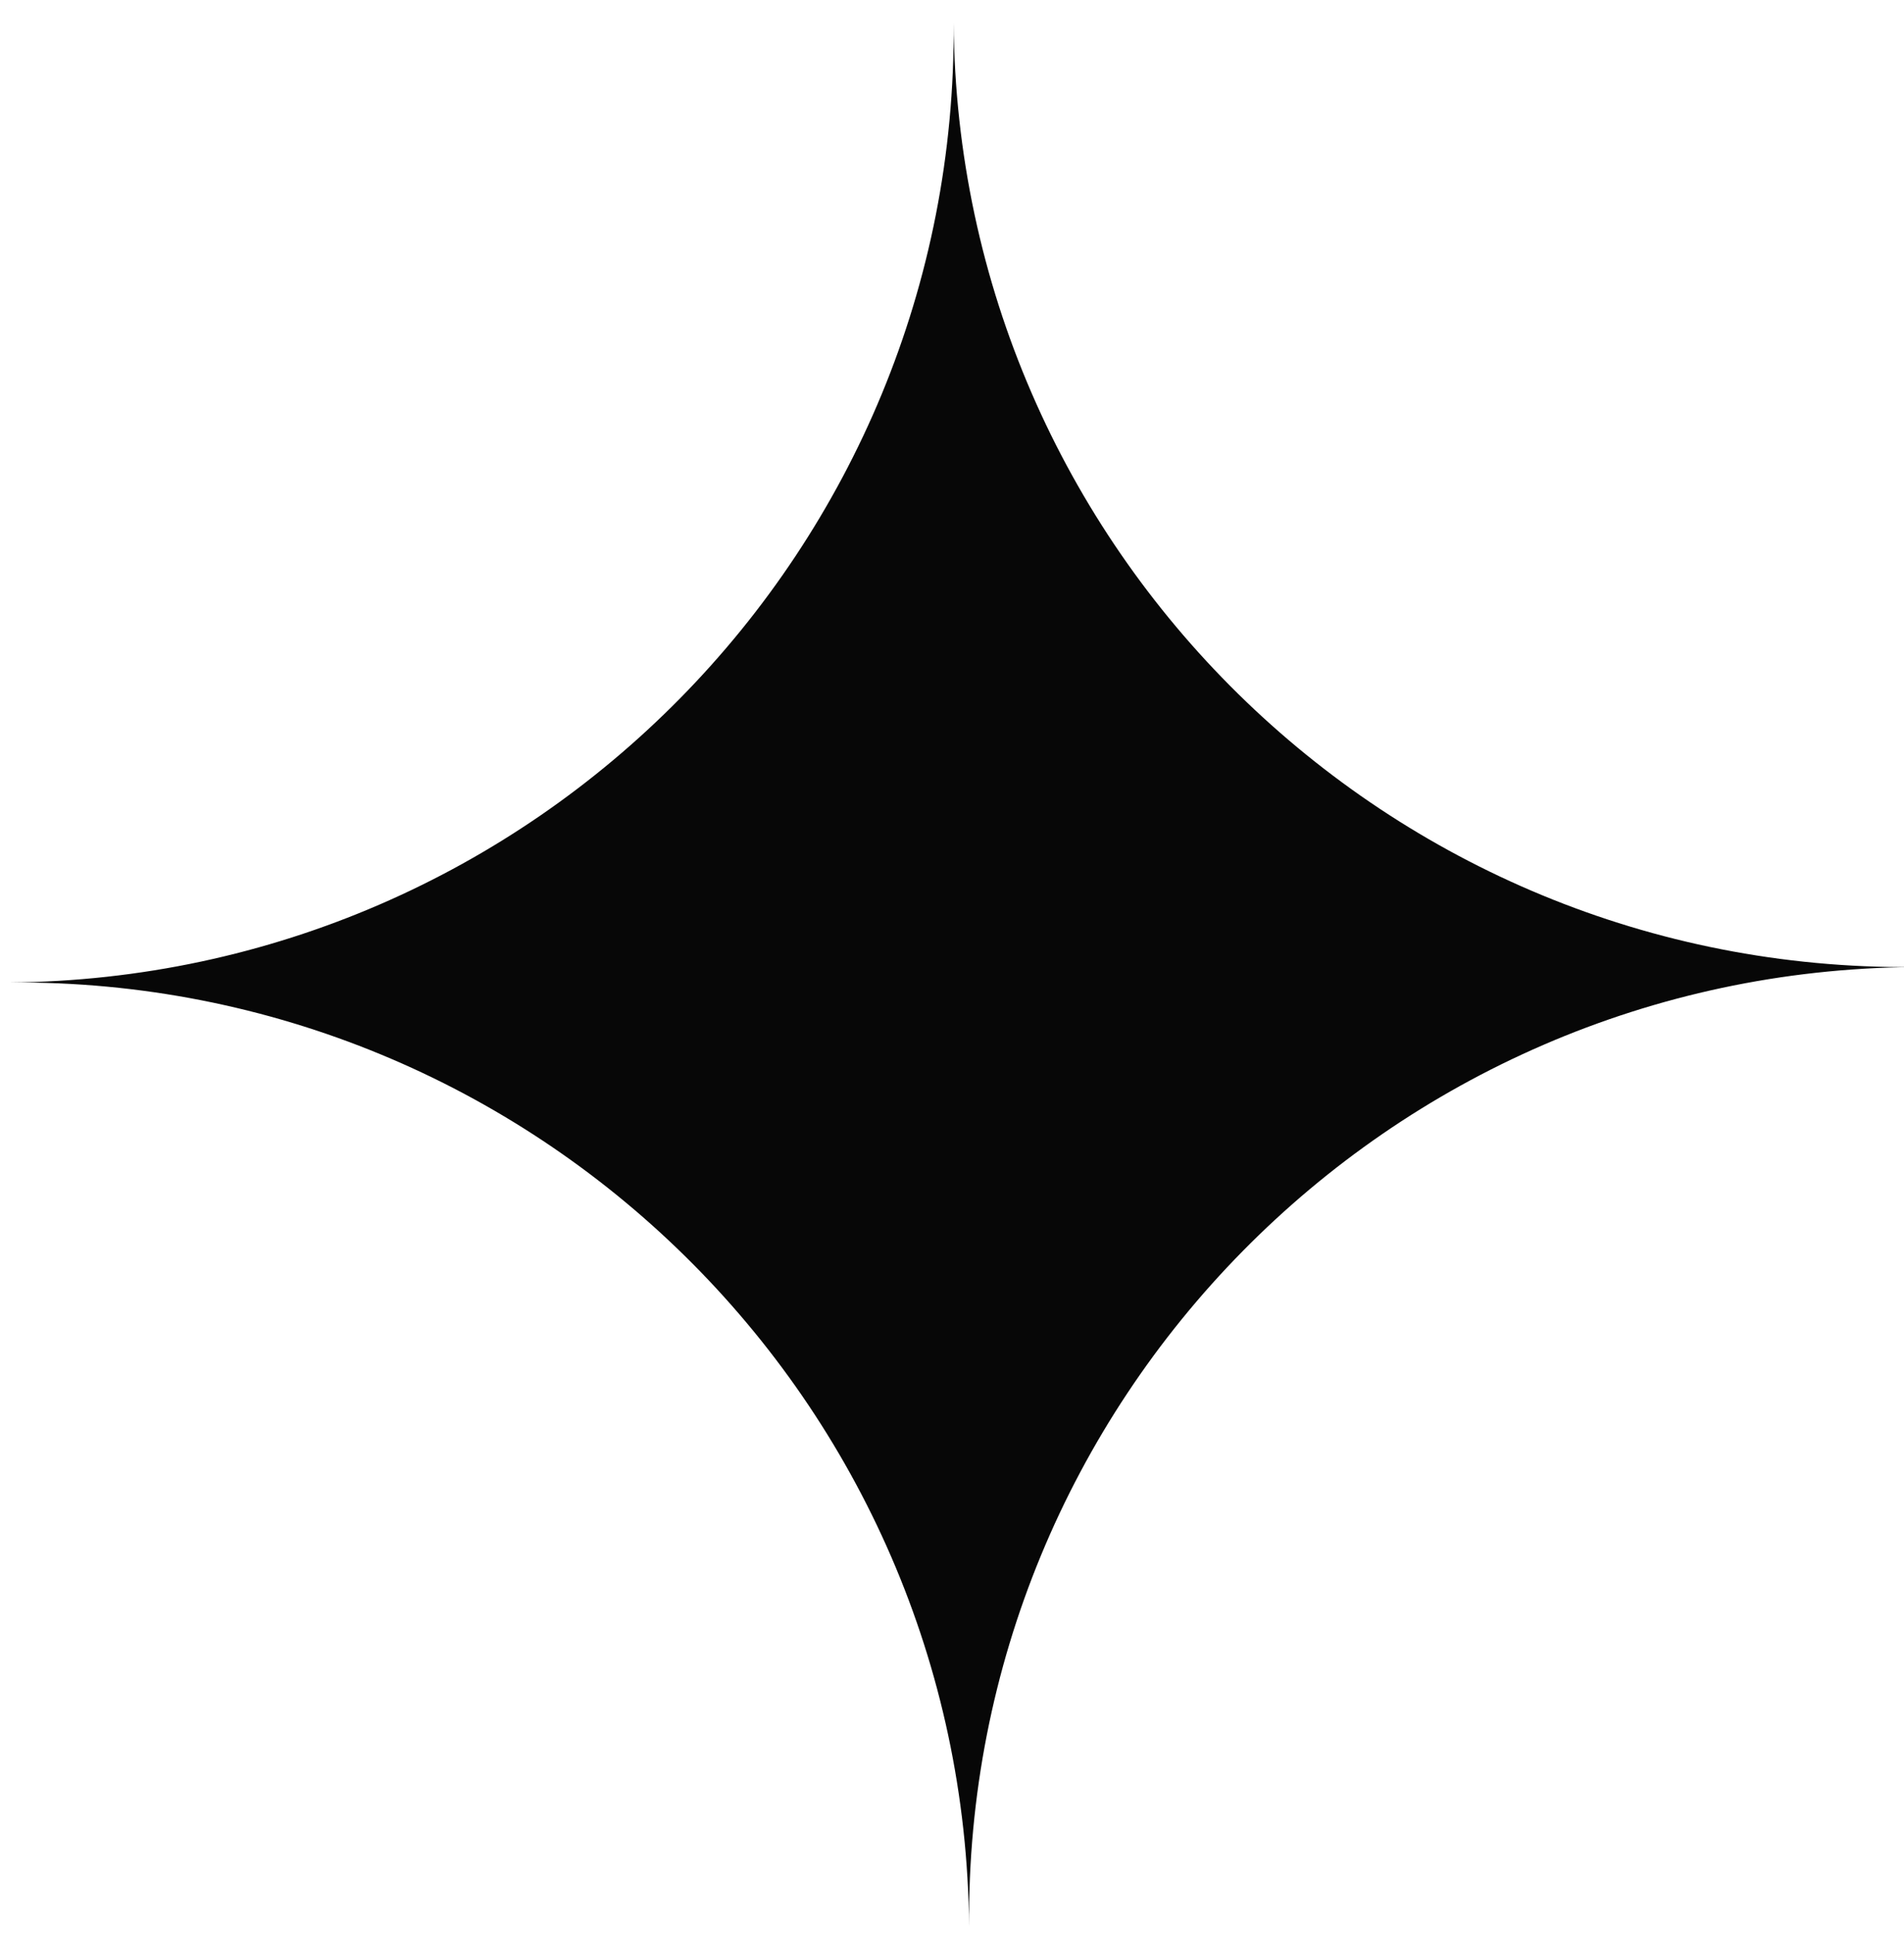 <svg width="65" height="66" viewBox="0 0 65 66" fill="none" xmlns="http://www.w3.org/2000/svg">
<path d="M33.083 65.776C32.937 47.828 18.268 33.395 0.319 33.54C18.268 33.394 32.701 18.726 32.556 0.776C32.702 18.725 47.37 33.158 65.319 33.013C47.371 33.159 32.938 47.827 33.083 65.776Z" fill="#070707"/>
</svg>
